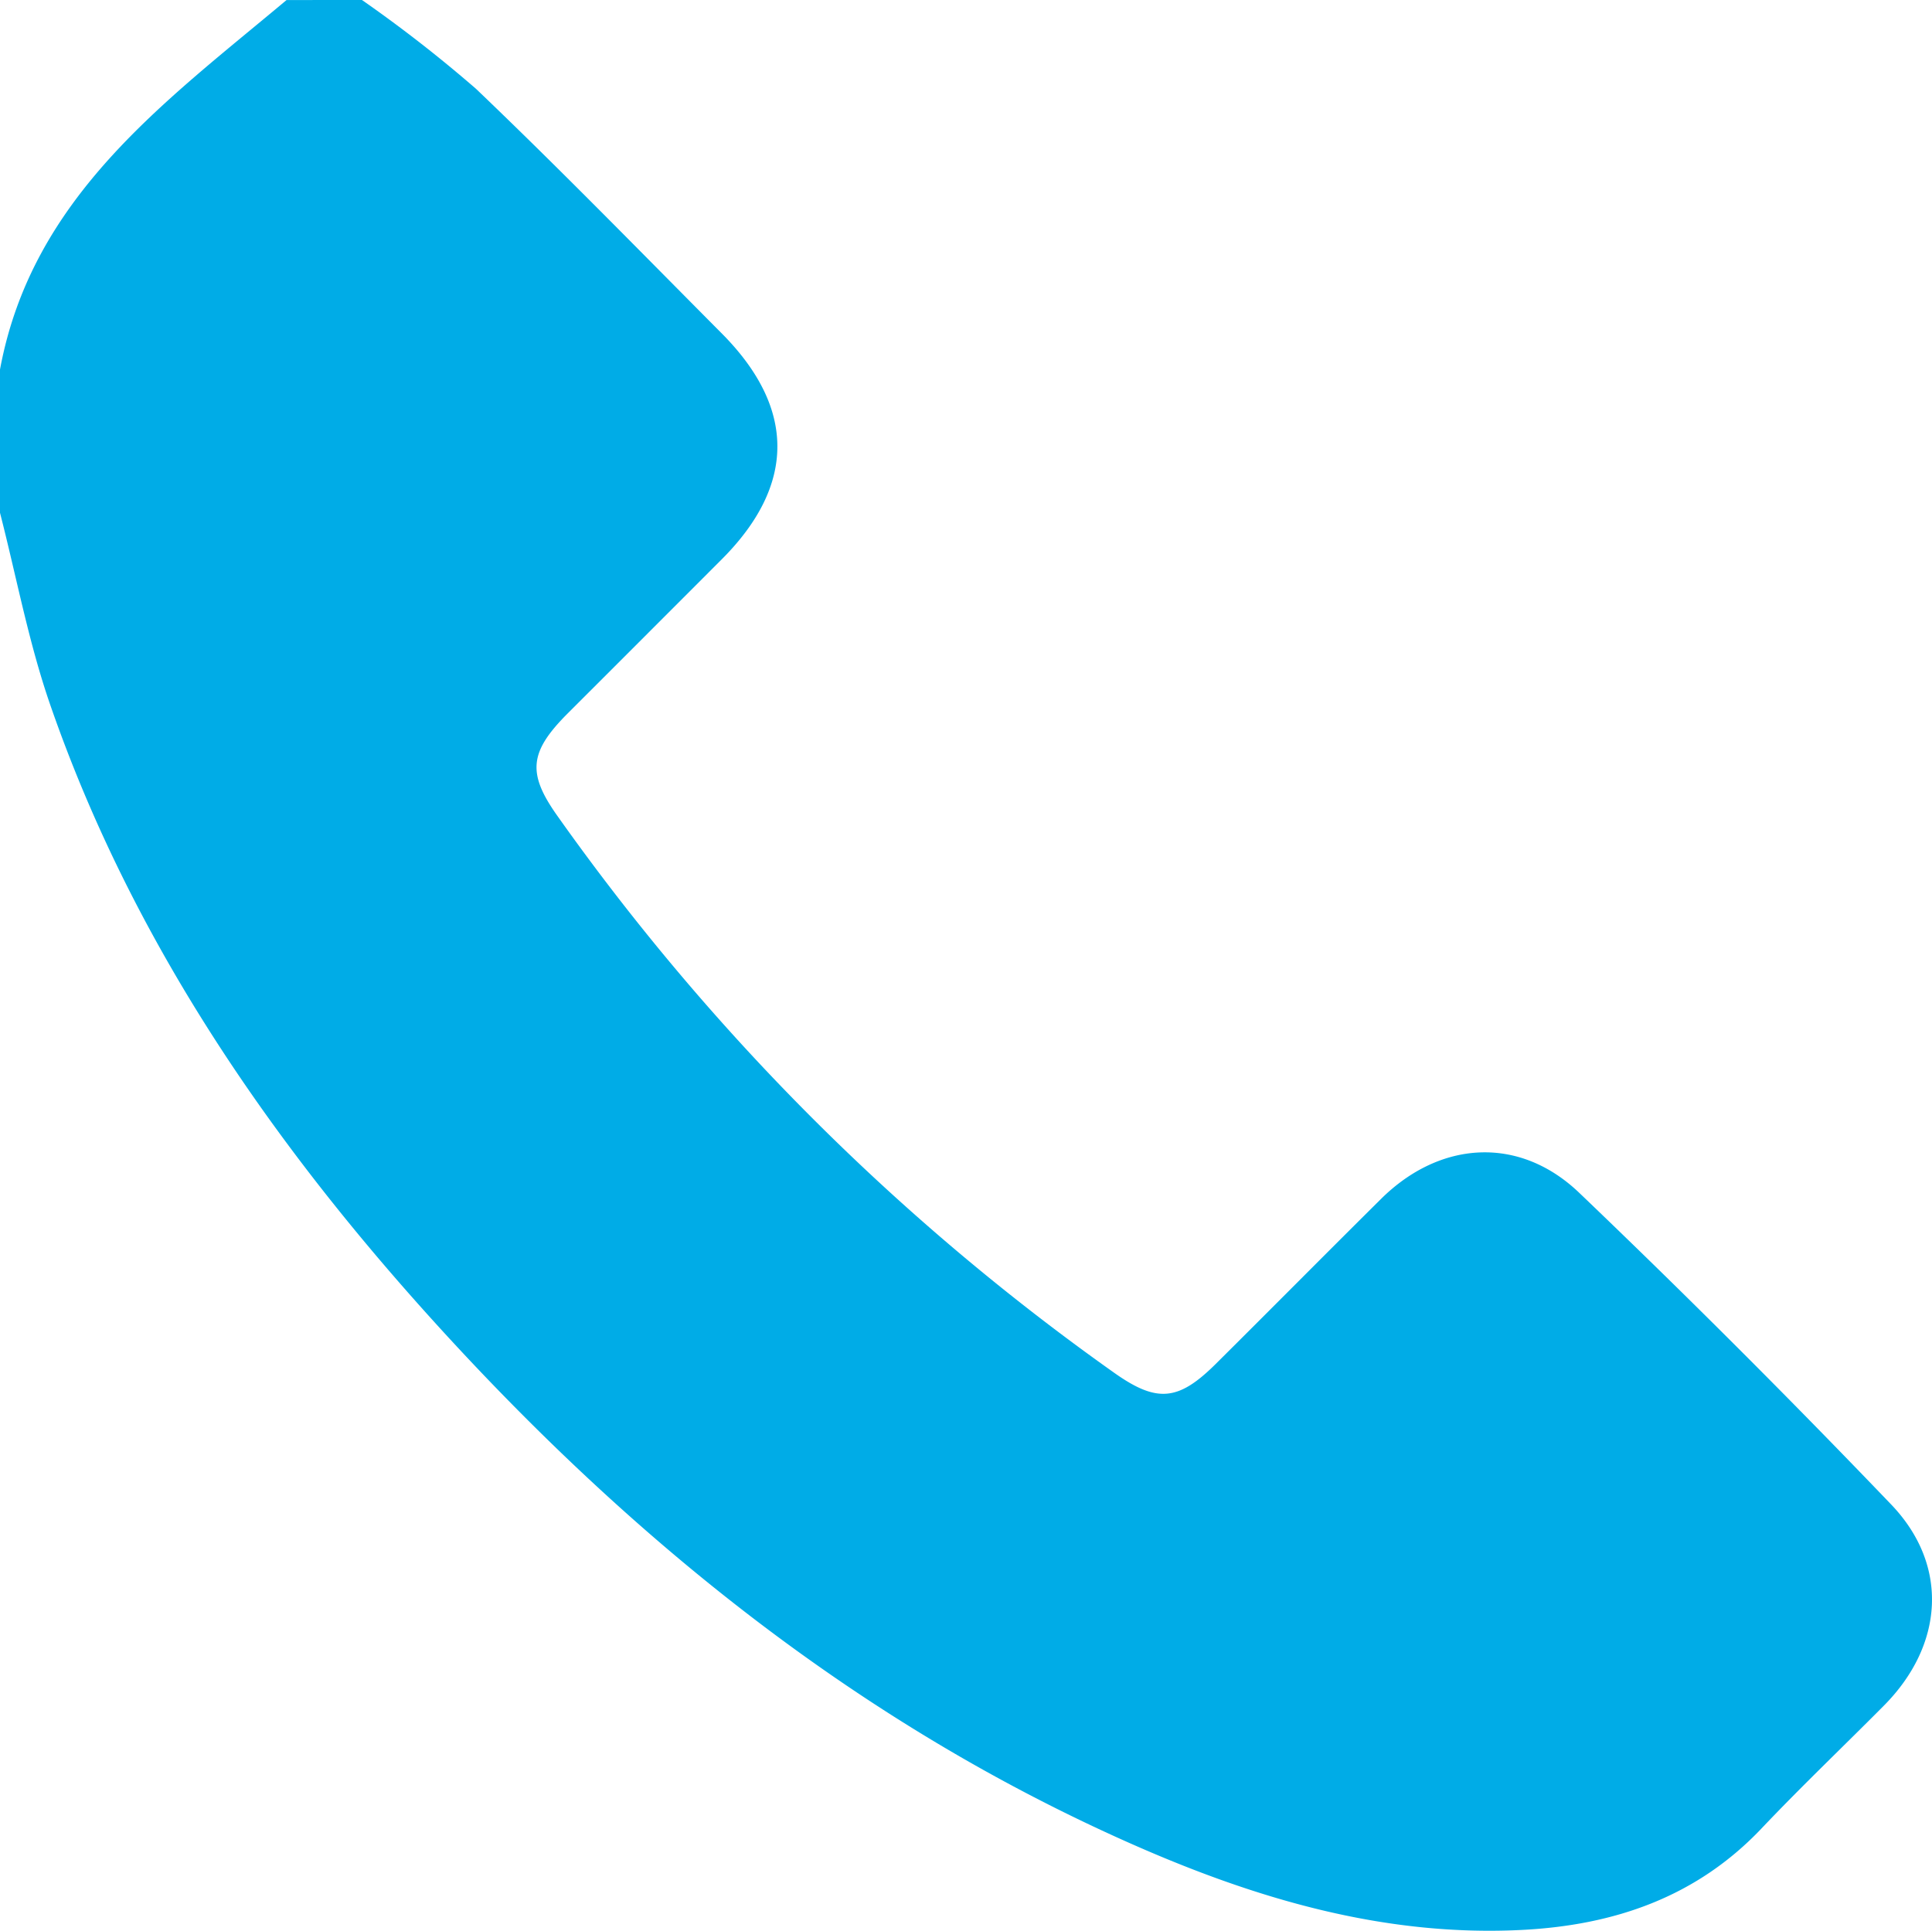 <svg xmlns="http://www.w3.org/2000/svg" width="100.574" height="100.518" viewBox="0 0 100.574 100.518">
    <g id="JaupUD.tif" transform="translate(0 0)">
        <g id="Group_1202" data-name="Group 1202" transform="translate(0 0)">
            <path id="Path_5199" data-name="Path 5199" d="M327.977,1065.15a71.012,71.012,0,0,1,5.936,4.624c4.349,4.155,8.549,8.465,12.79,12.731,3.867,3.889,3.859,7.9.008,11.76q-4.02,4.026-8.044,8.047c-1.969,1.98-2.1,3.084-.528,5.3a121.62,121.62,0,0,0,28.972,28.992c2.248,1.6,3.363,1.491,5.308-.441,2.876-2.857,5.728-5.738,8.607-8.593,3.06-3.034,7.188-3.314,10.318-.319q8.29,7.931,16.234,16.222c3.038,3.165,2.747,7.33-.369,10.472-2.118,2.135-4.3,4.21-6.369,6.393-3.4,3.588-7.682,5.044-12.463,5.289-7.222.37-13.955-1.644-20.447-4.525-13.91-6.174-25.53-15.48-35.734-26.627-8.8-9.619-16.143-20.207-20.45-32.638-1.123-3.243-1.755-6.656-2.612-9.99v-7.459c1.665-8.977,8.554-13.9,14.917-19.236Z" transform="translate(-309.134 -1065.15)" fill="#00ace7"/>
        </g>
    </g>
</svg>
